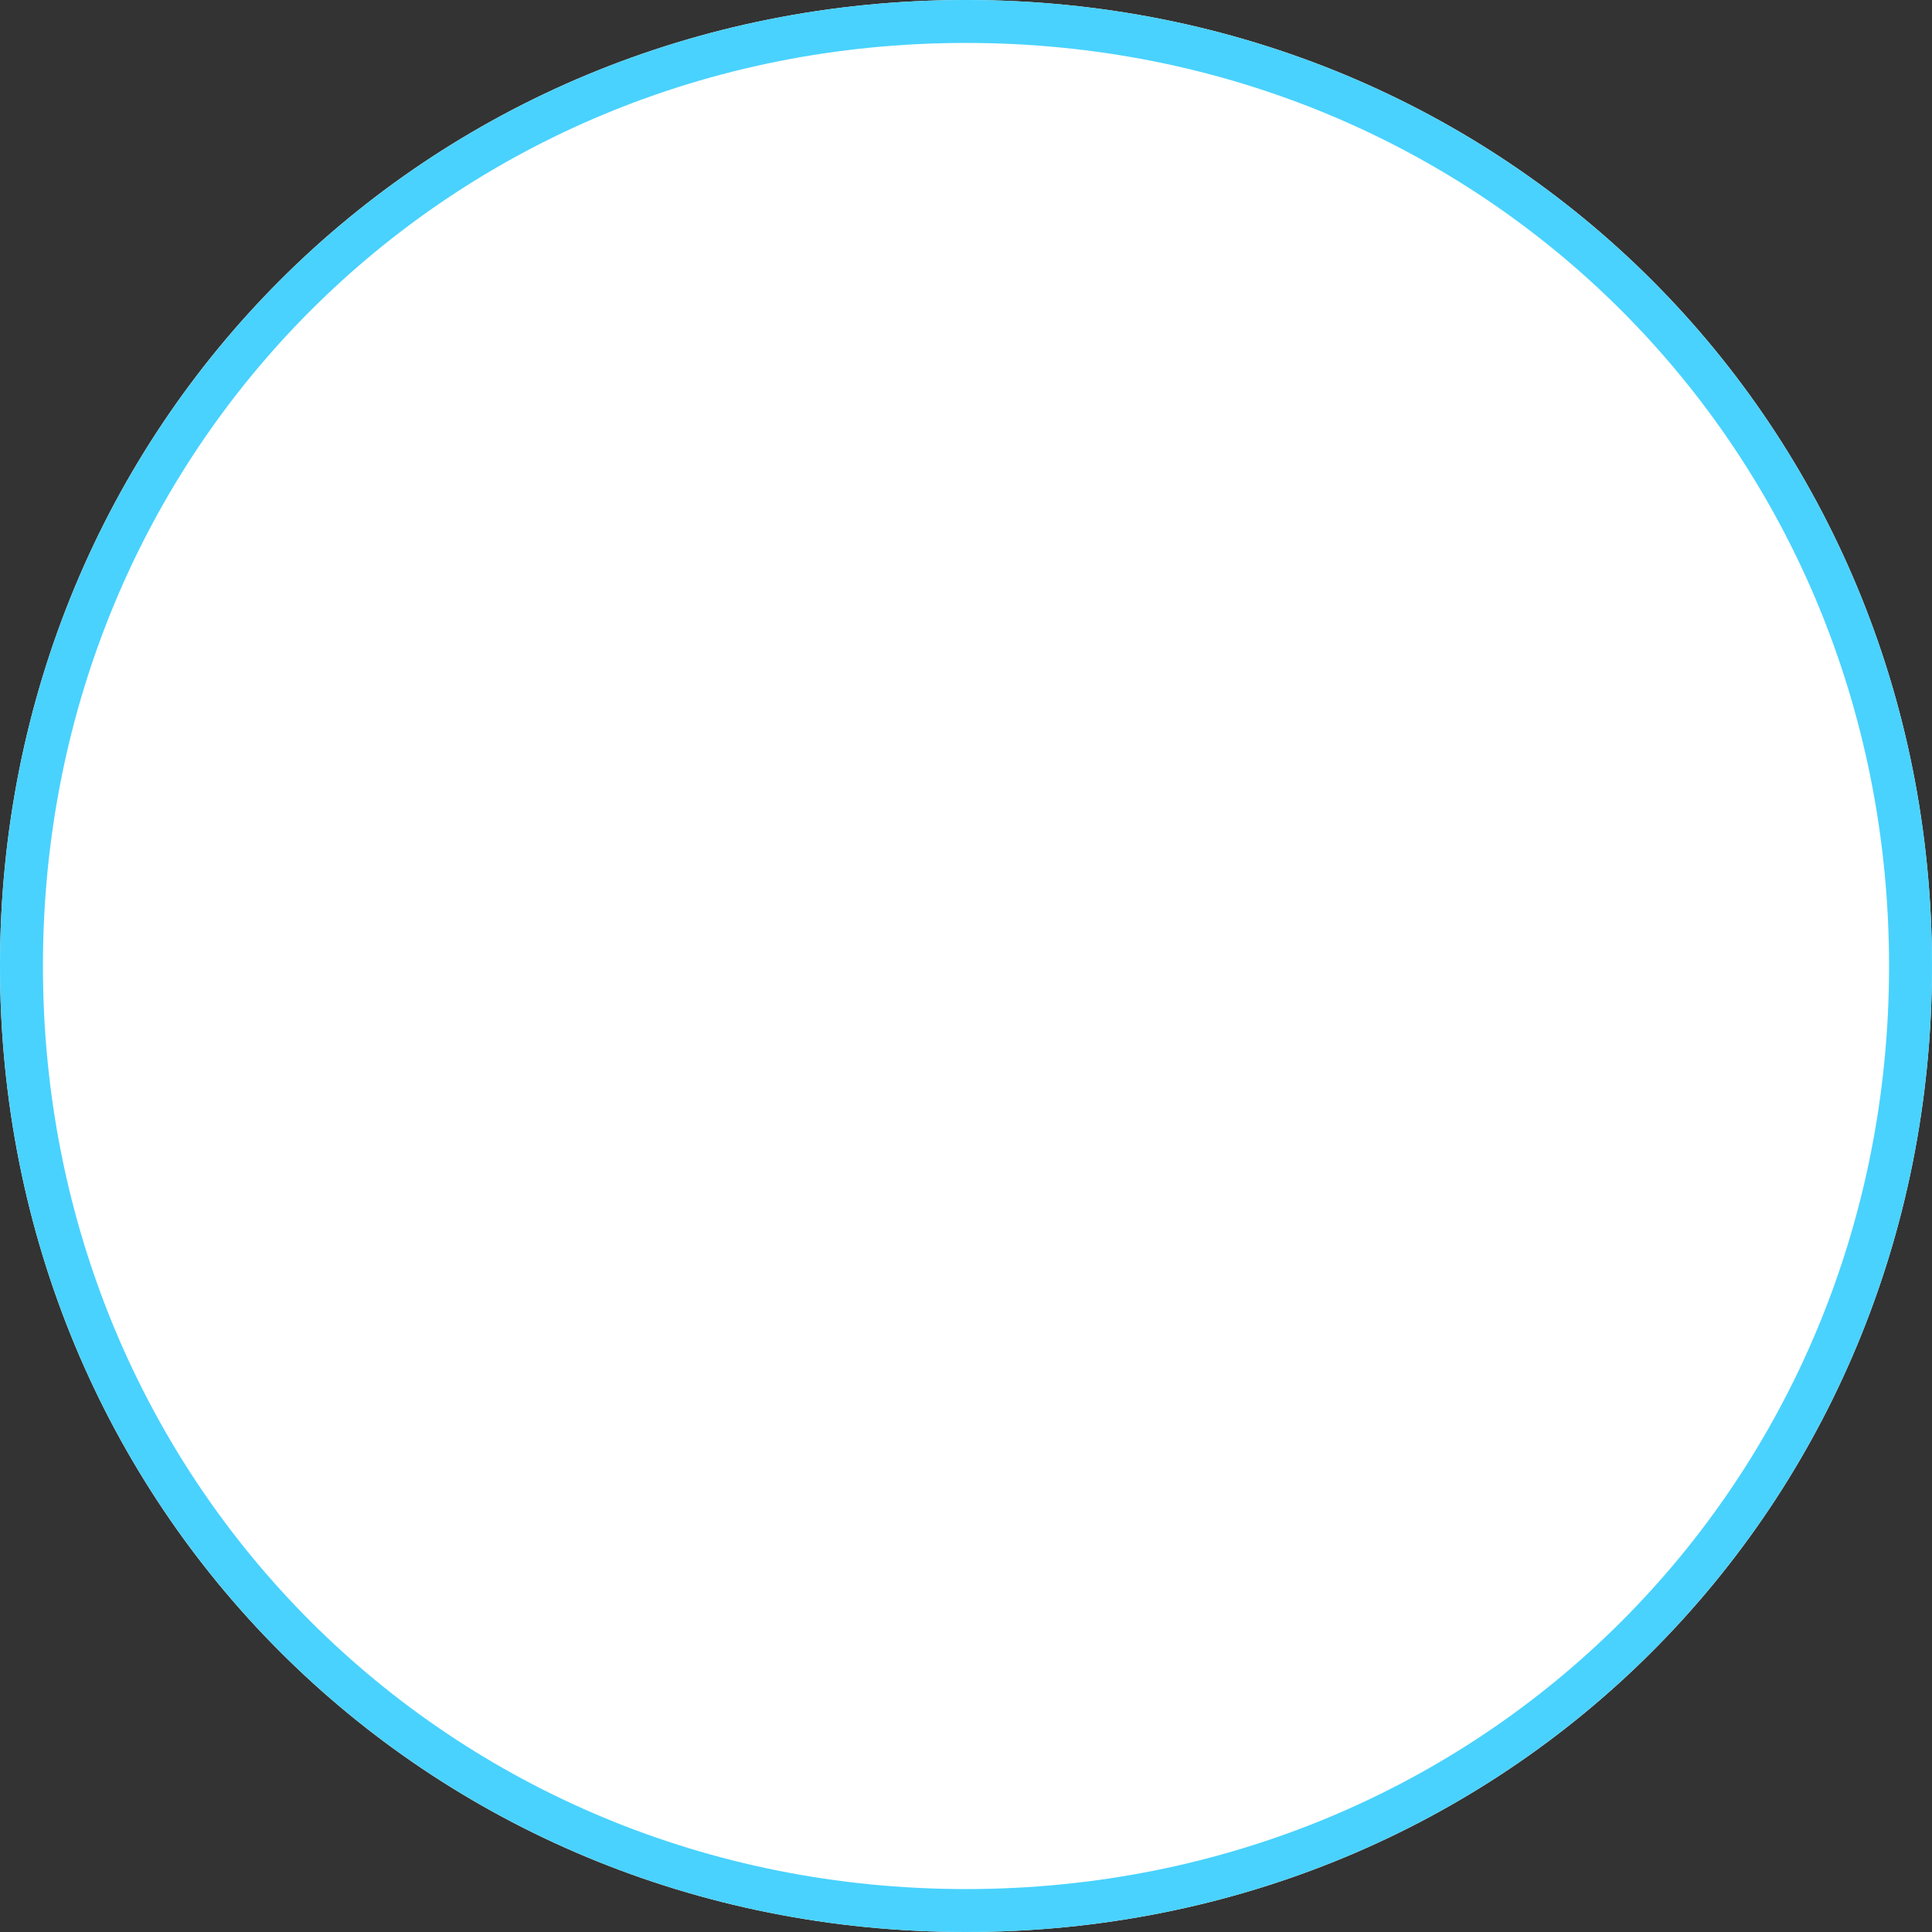 ﻿<?xml version="1.0" encoding="utf-8"?>
<svg version="1.1" xmlns:xlink="http://www.w3.org/1999/xlink" width="45px" height="45px" xmlns="http://www.w3.org/2000/svg">
  <rect width="100%" height="100%" fill="#333333" stroke="none"/>
  <g transform="matrix(1 0 0 1 -8 -135 )">
    <path d="M 30.5 135  C 43.1 135  53 144.9  53 157.5  C 53 170.1  43.1 180  30.5 180  C 17.9 180  8 170.1  8 157.5  C 8 144.9  17.9 135  30.5 135  Z " fill-rule="nonzero" fill="#ffffff" stroke="none" />
    <path d="M 30.5 135.5  C 42.82 135.5  52.5 145.18  52.5 157.5  C 52.5 169.82  42.82 179.5  30.5 179.5  C 18.18 179.5  8.5 169.82  8.5 157.5  C 8.5 145.18  18.18 135.5  30.5 135.5  Z " stroke-width="1" stroke="#49d2fe" fill="none" />
  </g>
</svg>